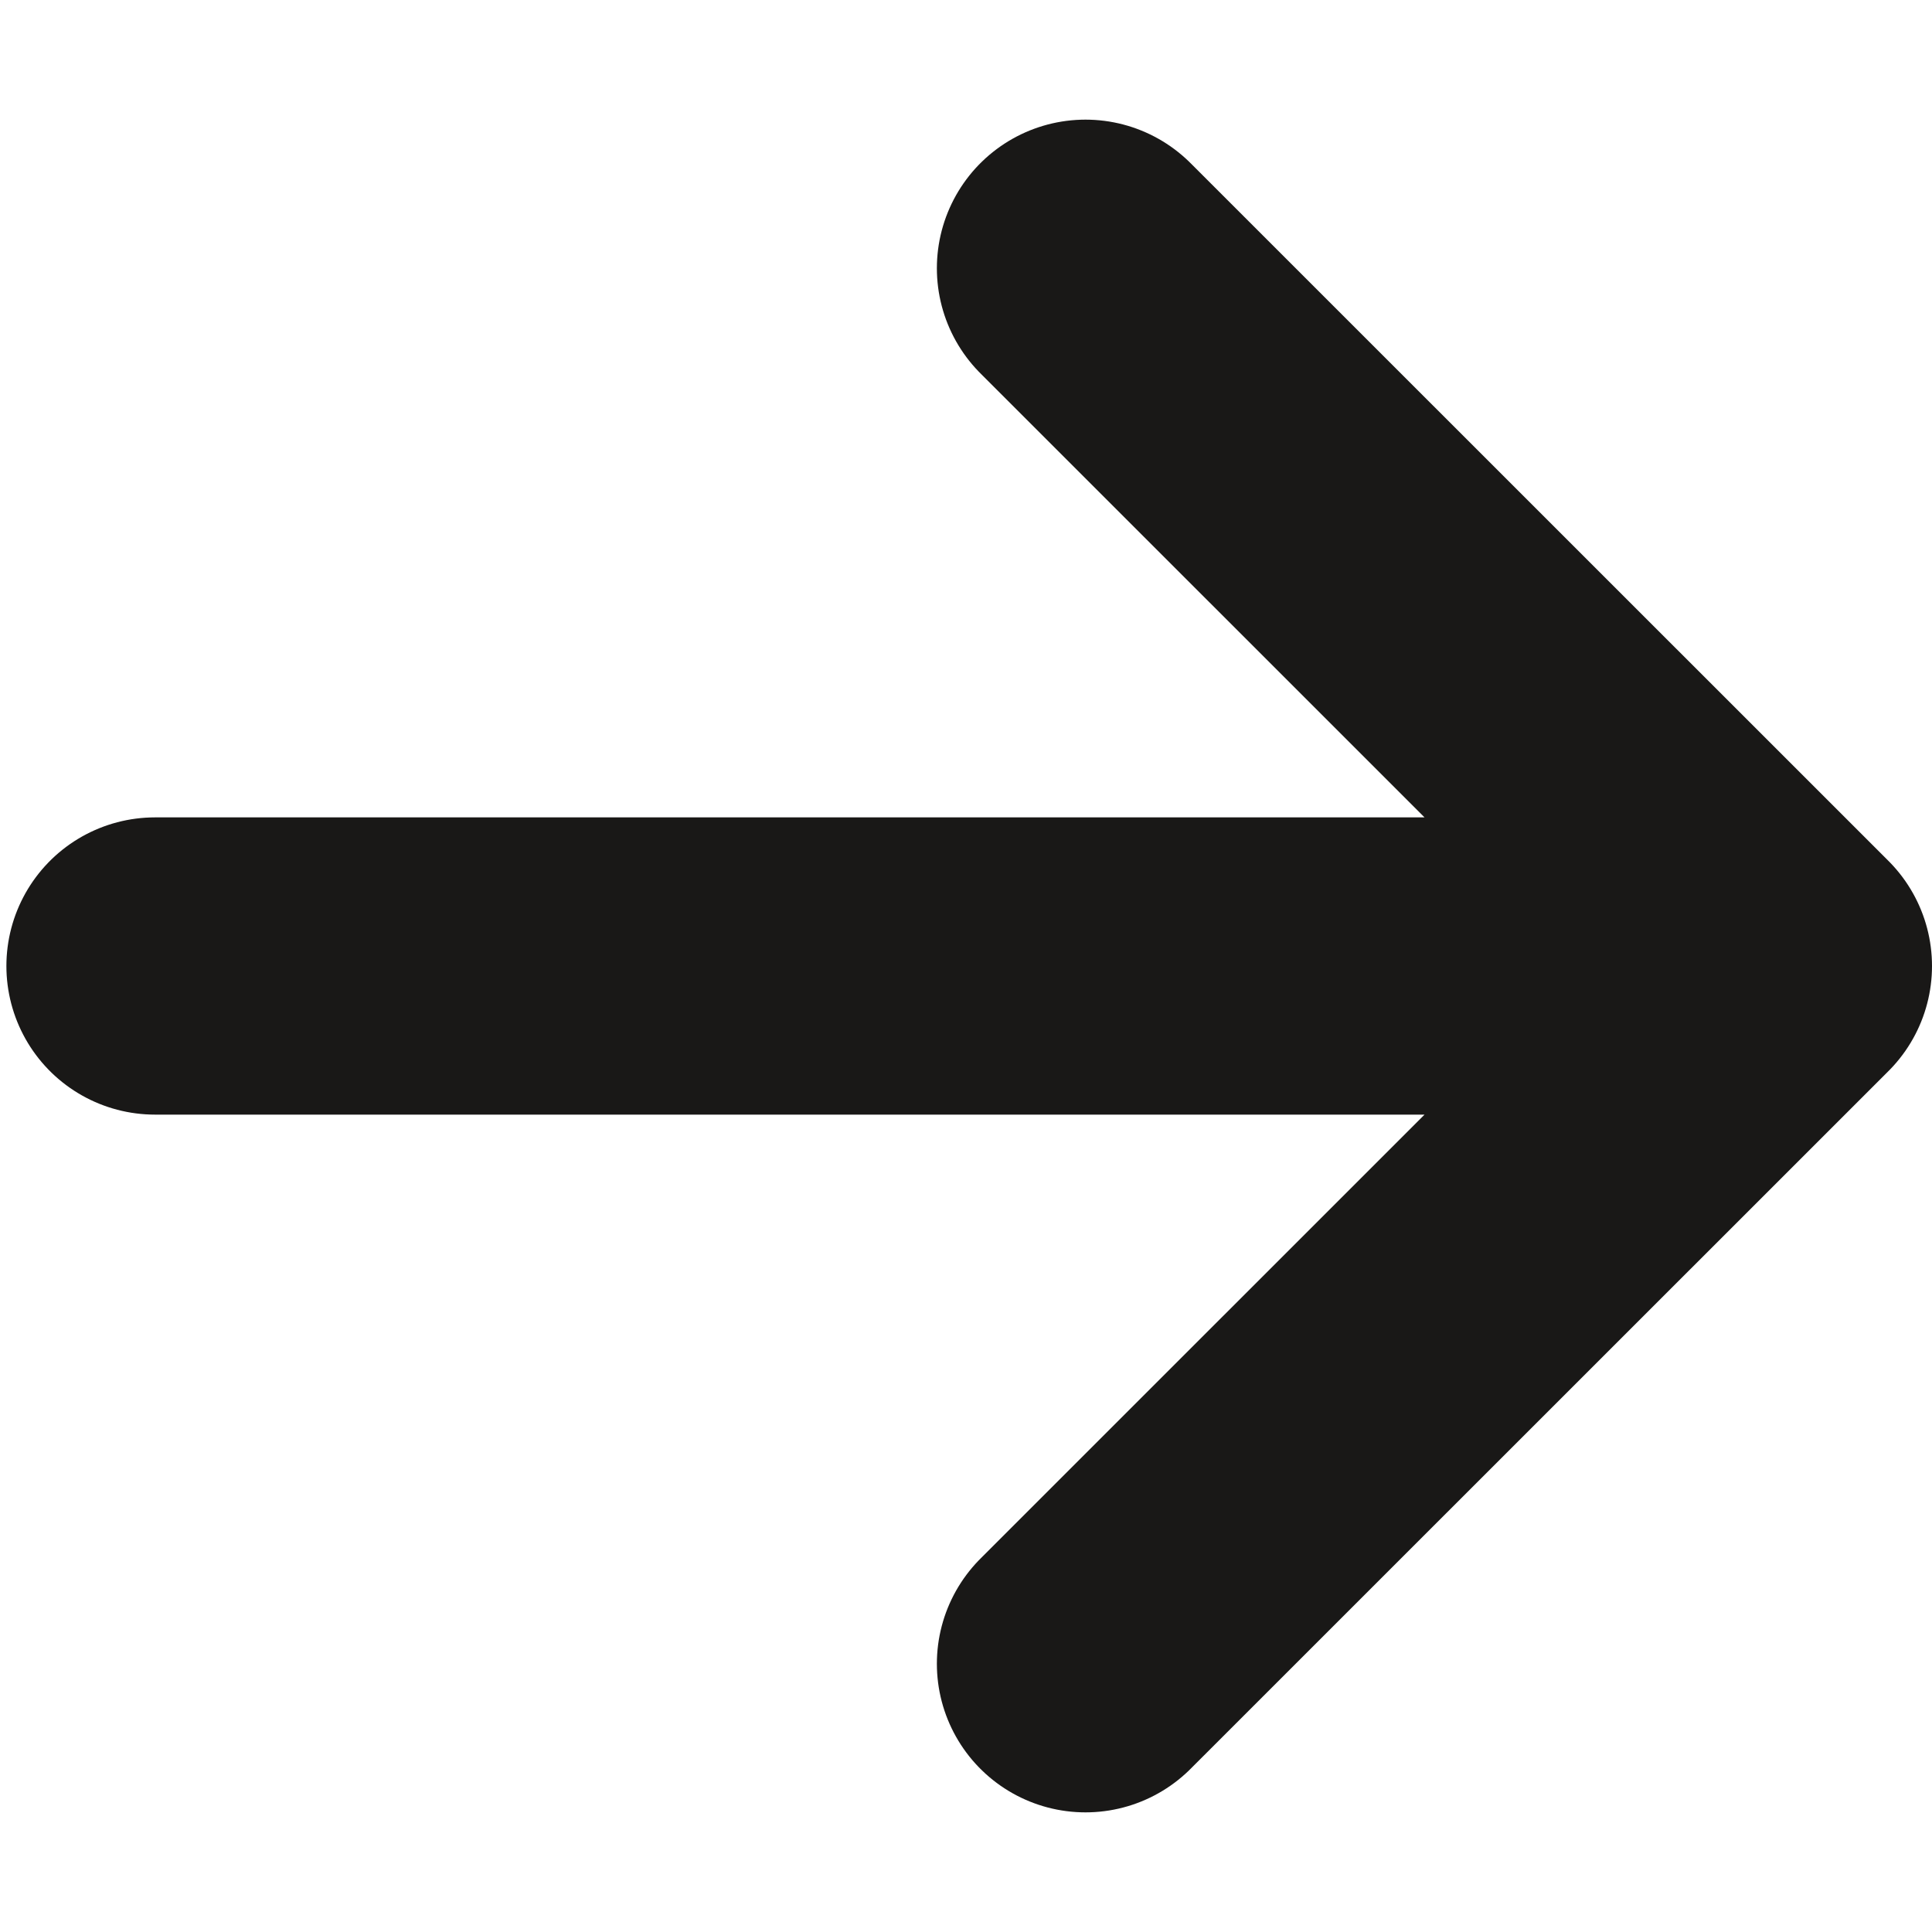 <svg width="13" height="13" viewBox="0 0 13 13" fill="none" xmlns="http://www.w3.org/2000/svg">
<path d="M12 6.5H1.043M12 6.5L7.304 1.805M12 6.5L7.304 11.195" stroke="#191817" stroke-width="2" stroke-linecap="round" stroke-linejoin="round"/>
</svg>
